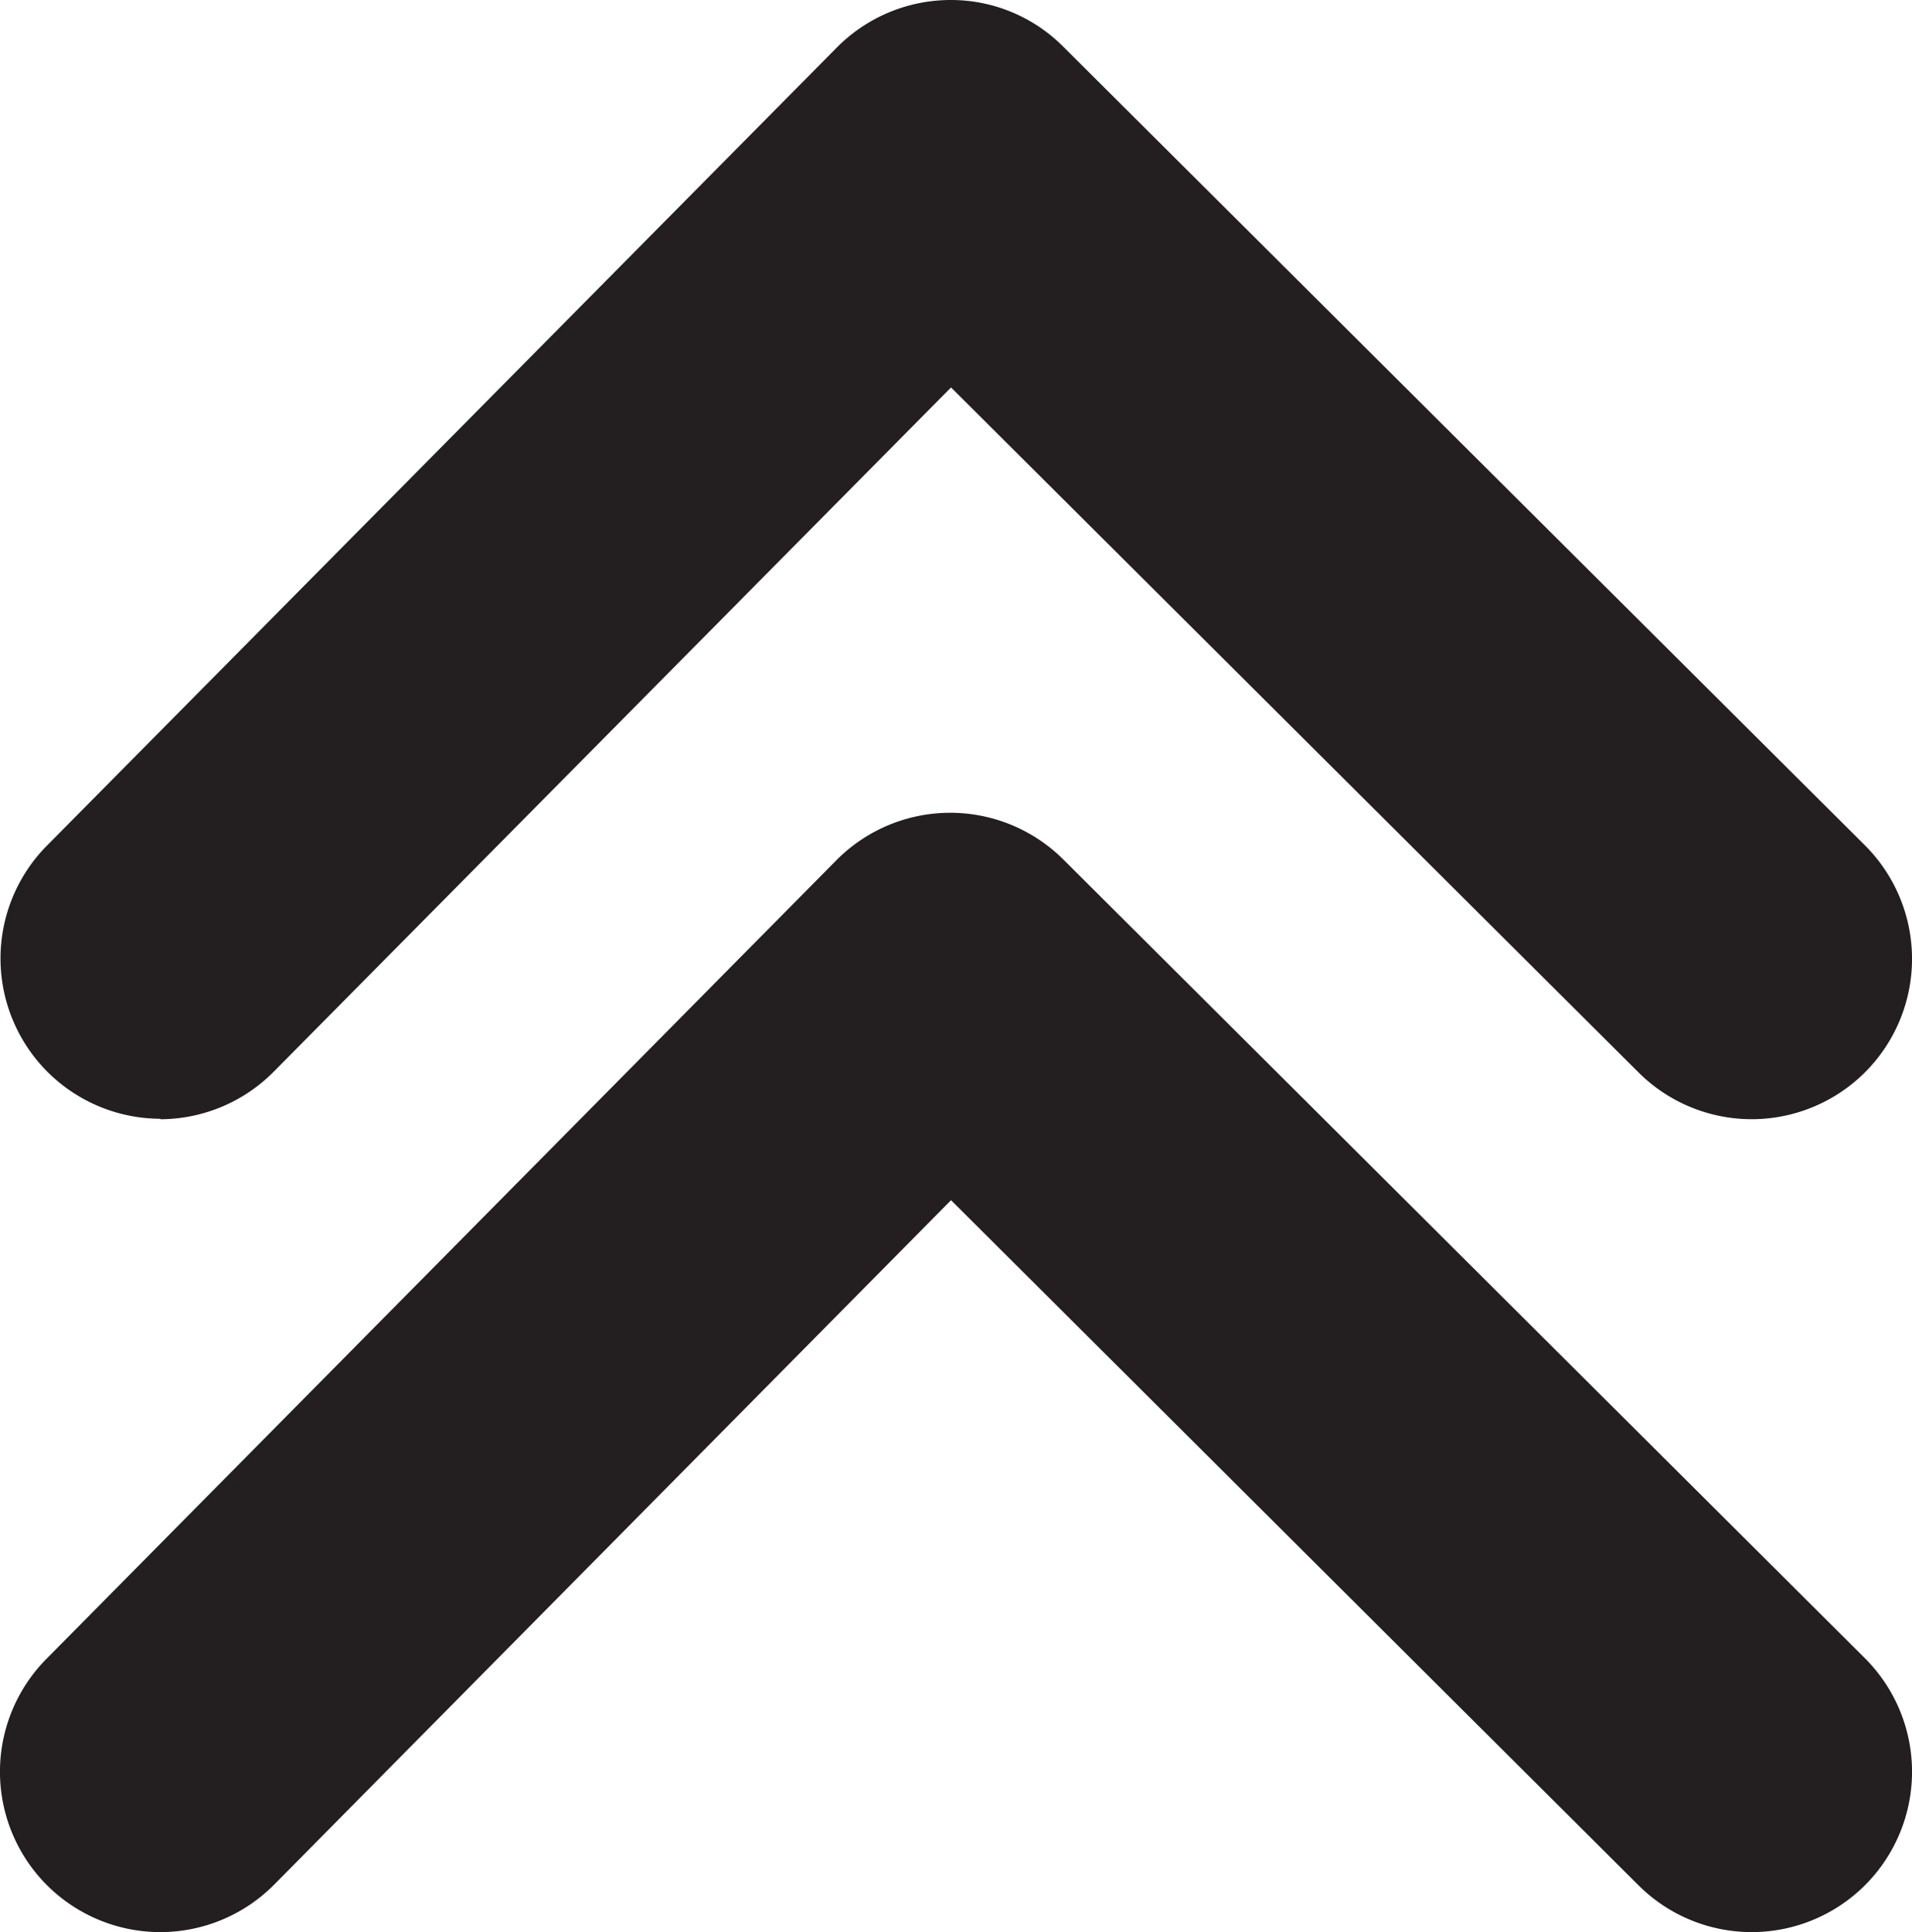 <svg xmlns="http://www.w3.org/2000/svg" viewBox="0 0 119.28 120.52"><defs><style>.cls-1{fill:#231f20;}</style></defs><g id="Layer_2" data-name="Layer 2"><g id="Layer_1-2" data-name="Layer 1"><path class="cls-1" d="M10,69.82a10,10,0,0,0,7.11-3L59.33,24.17,102.22,66.9a10,10,0,0,0,14.12-14.17l-50-49.81A9.88,9.88,0,0,0,59.25,0a10,10,0,0,0-7.08,3L2.89,52.79a10,10,0,0,0,7.11,17Z"/><path class="cls-1" d="M66.34,53.62a10,10,0,0,0-14.17.05L2.89,103.49a10,10,0,0,0,14.22,14.07L59.33,74.87l42.89,42.74a10,10,0,0,0,14.12-14.17Z"/></g></g></svg>